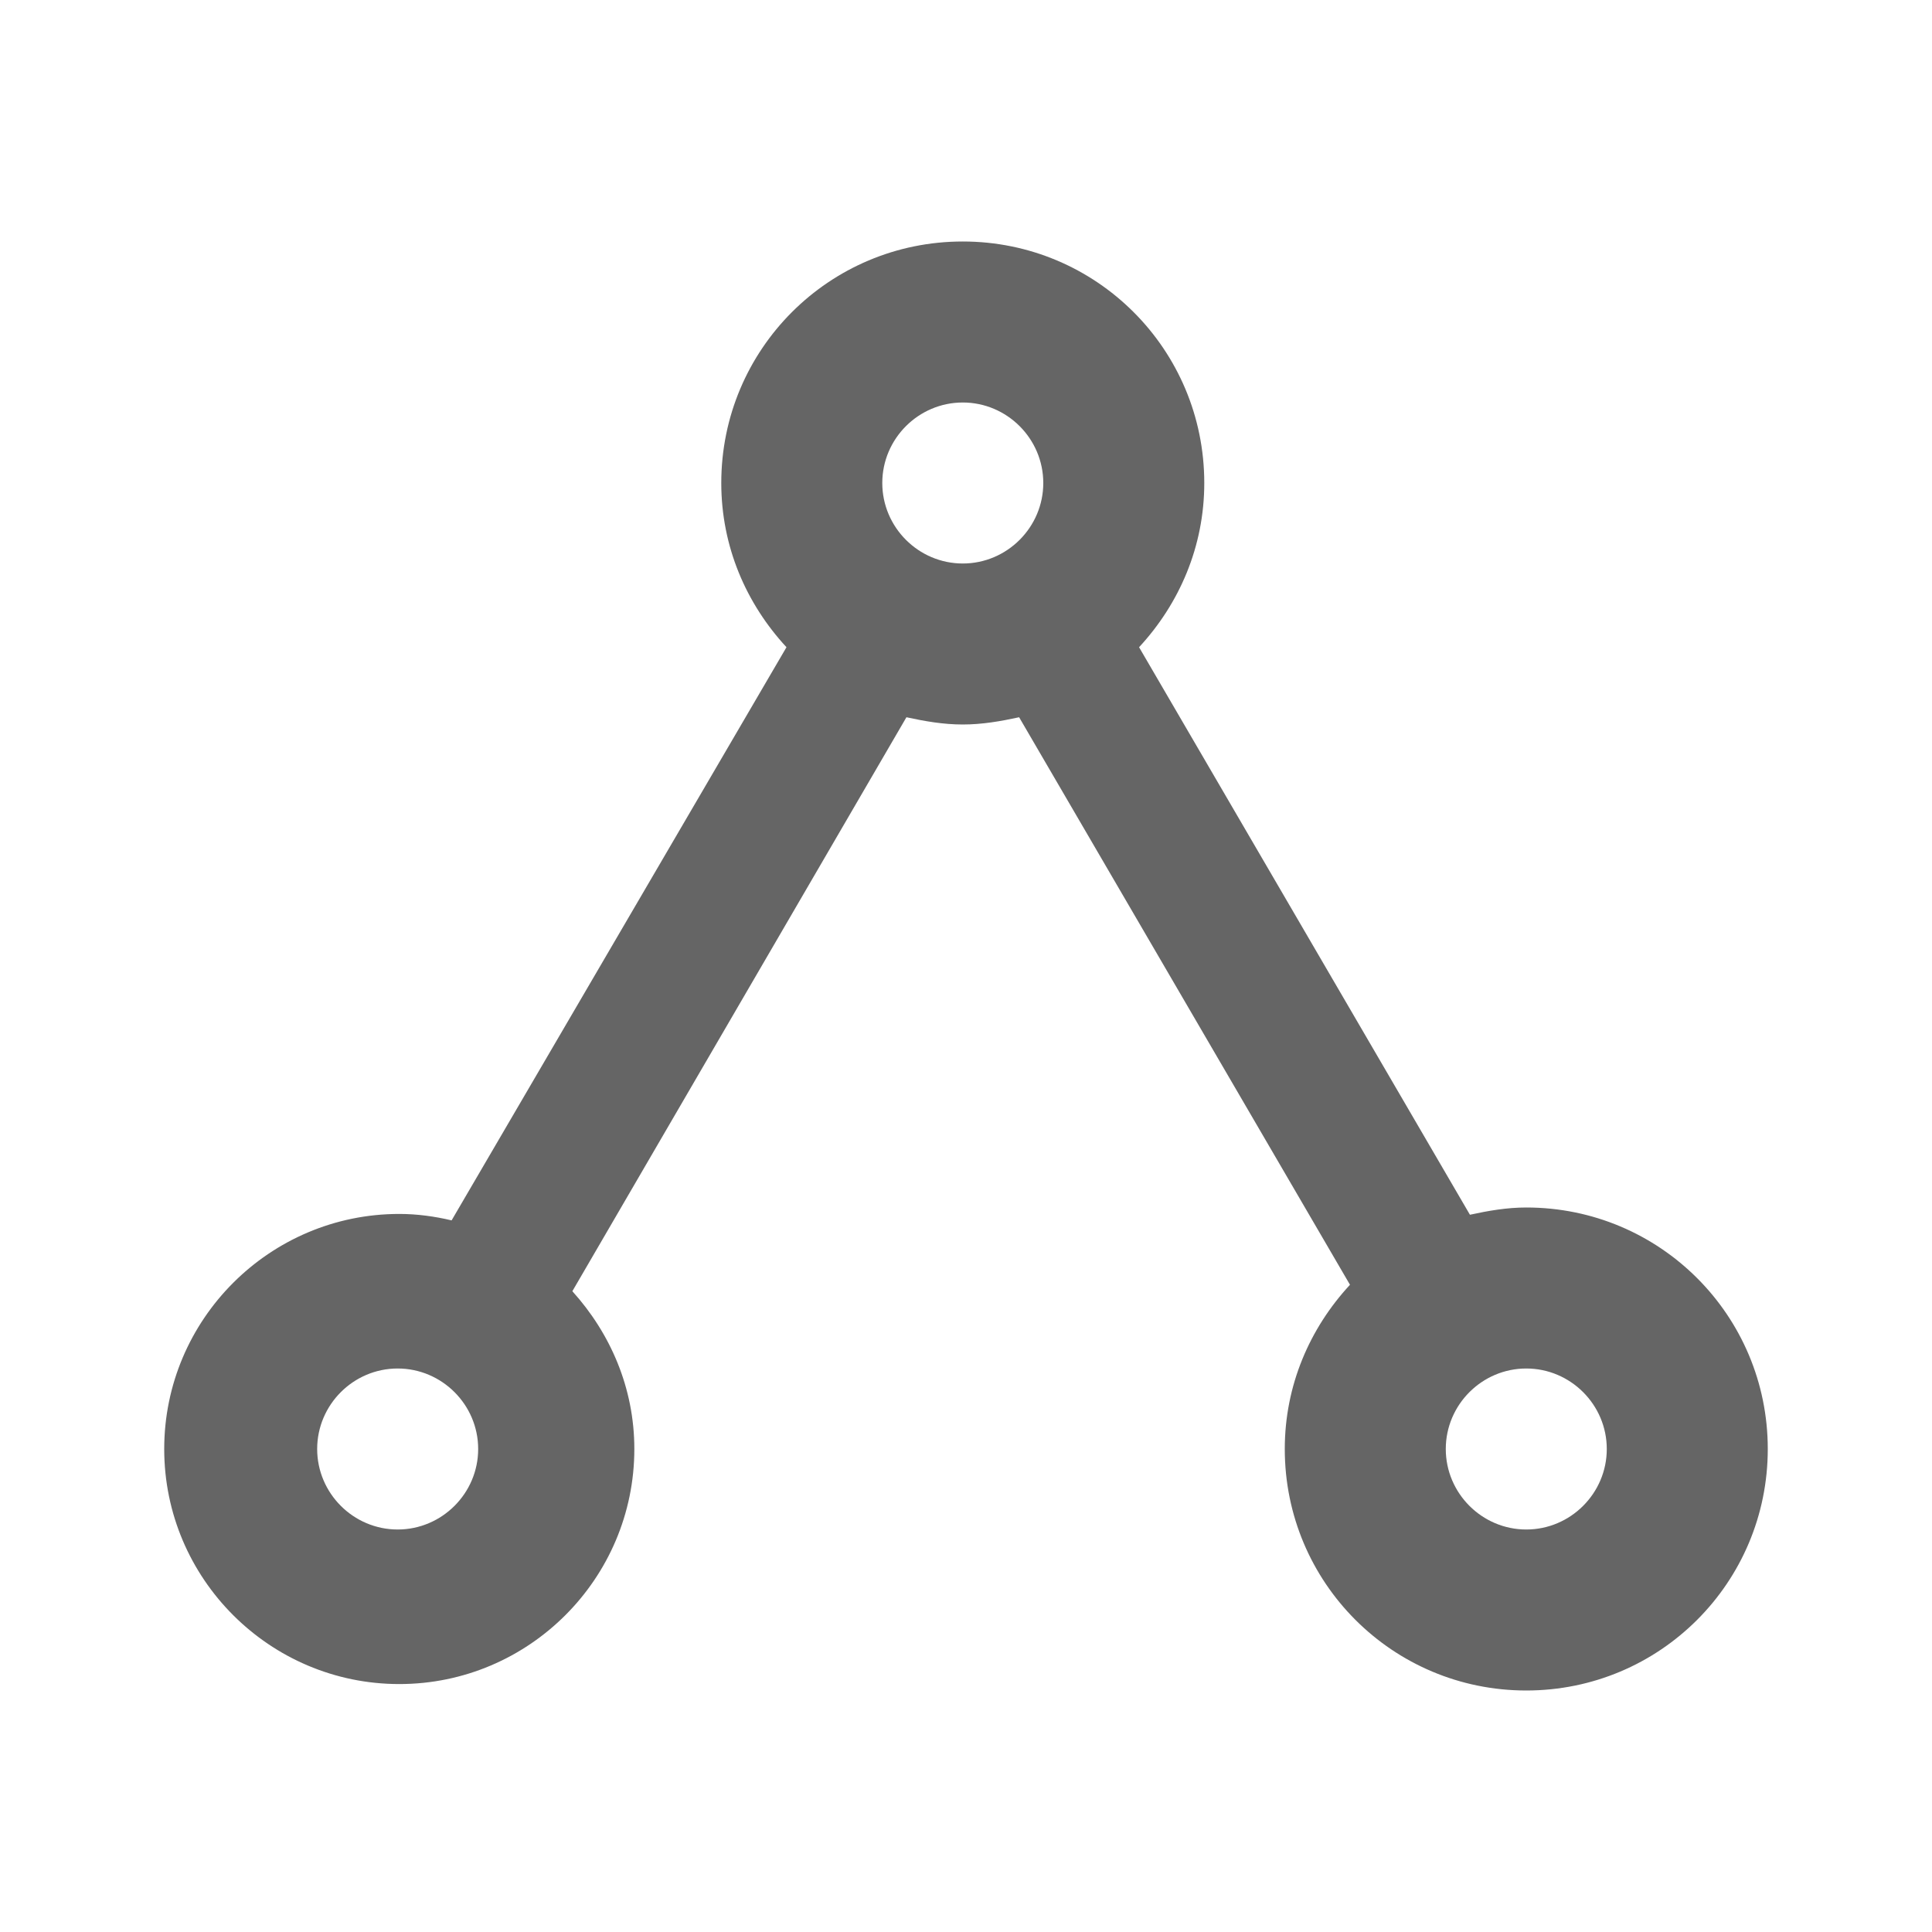 <svg width="24" height="24" viewBox="0 0 24 24" fill="none" xmlns="http://www.w3.org/2000/svg"><path fill-rule="evenodd" clip-rule="evenodd" d="M7.11 16.04c.47.52.77 1.2.77 1.96 0 1.61-1.31 2.92-2.92 2.92-1.61 0-2.92-1.31-2.92-2.92 0-1.61 1.31-2.92 2.92-2.92.22 0 .44.03.65.08l4.16-7.12c-.5-.54-.81-1.25-.81-2.04 0-1.66 1.34-3 3-3s3 1.34 3 3c0 .79-.31 1.5-.81 2.04l4.11 7.05c.23-.05.46-.09.7-.09 1.66 0 3 1.34 3 3s-1.34 3-3 3-3-1.34-3-3c0-.79.31-1.5.81-2.04l-4.11-7.05c-.23.05-.46.09-.7.09-.24 0-.47-.04-.7-.09l-4.15 7.13zM18.96 19c.55 0 1-.45 1-1s-.45-1-1-1-1 .45-1 1 .45 1 1 1zm-8-13c0-.55.45-1 1-1s1 .45 1 1-.45 1-1 1-1-.45-1-1zM4.94 17c-.55 0-1 .45-1 1s.45 1 1 1 1-.45 1-1-.45-1-1-1z" fill="#656565"/></svg>